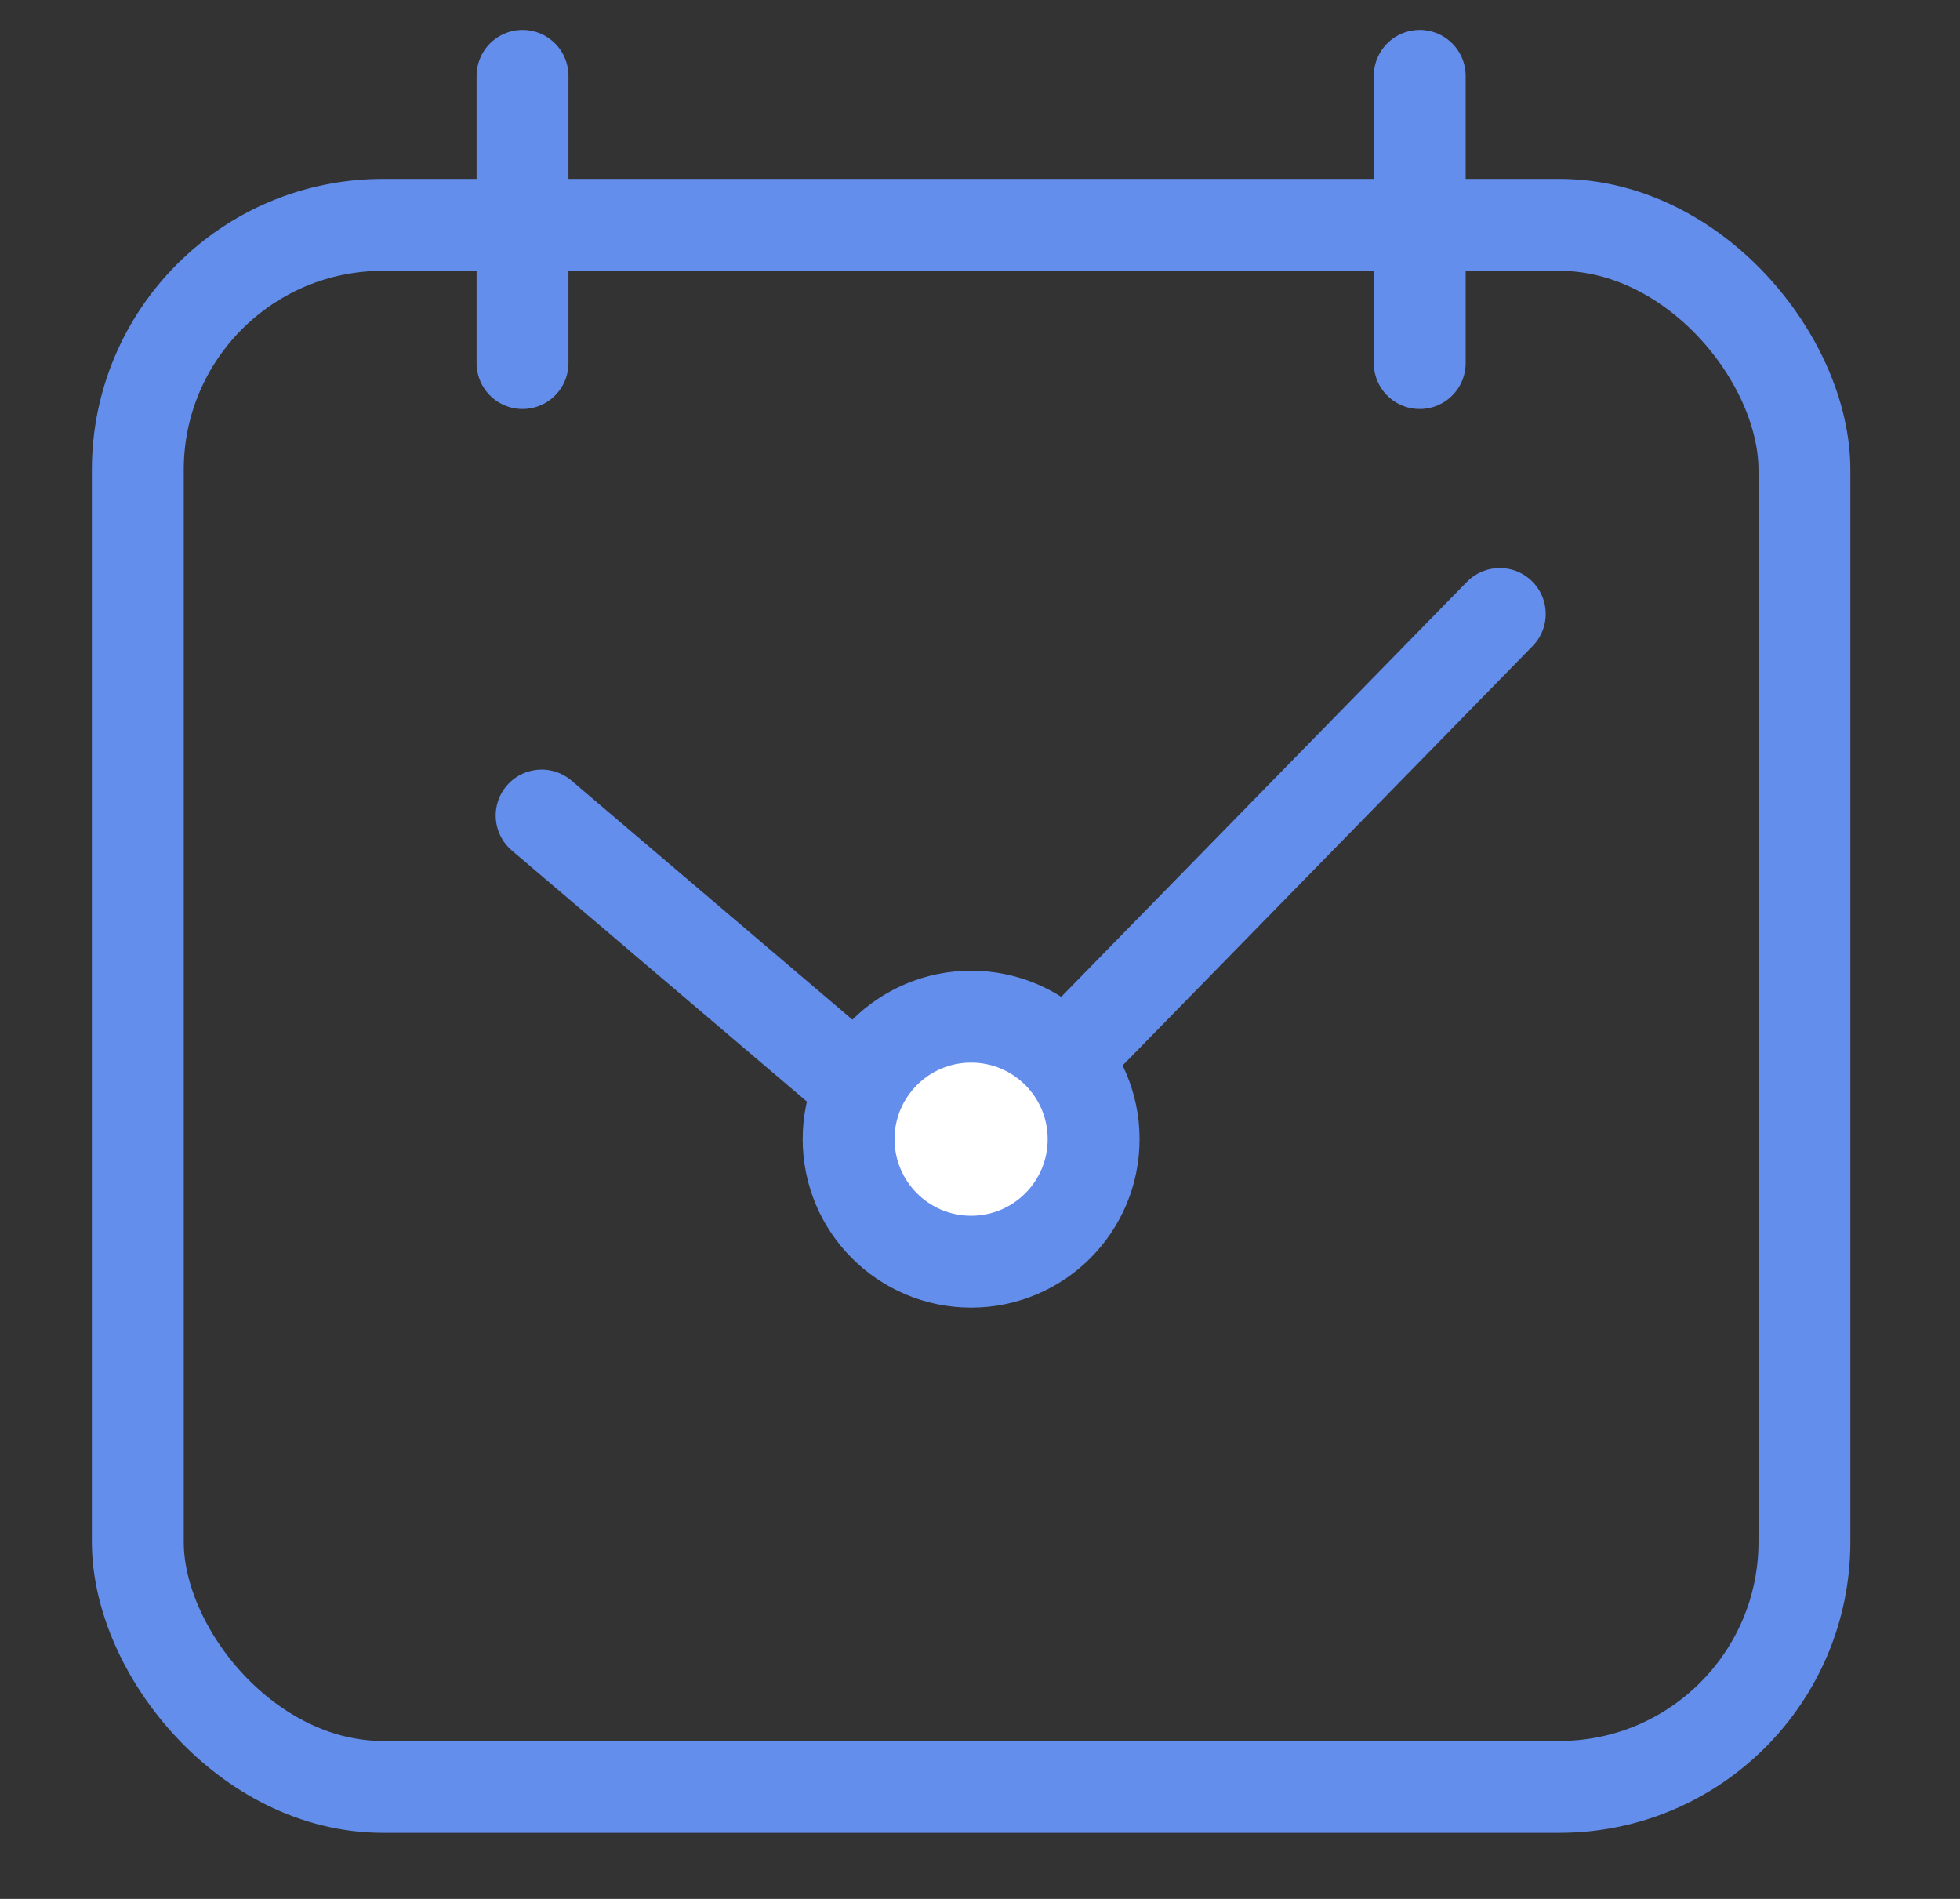 <?xml version="1.0" encoding="UTF-8"?>
<svg width="32px" height="31px" viewBox="0 0 32 31" version="1.1" xmlns="http://www.w3.org/2000/svg" xmlns:xlink="http://www.w3.org/1999/xlink">
    <rect x="0" y="0" width="32" height="31" fill="#333333" stroke="none"/>
    <!-- Generator: Sketch 49.1 (51147) - http://www.bohemiancoding.com/sketch -->
    <title>icon_a-feedback_time</title>
    <desc>Created with Sketch.</desc>
    <defs></defs>
    <g id="任务分派" stroke="none" stroke-width="1" fill="none" fill-rule="evenodd">
        <g id="A1.11_进度反馈" transform="translate(-296, -576)" stroke="#648EEC" stroke-width="1.5">
            <g id="按工时" transform="translate(250, 542)">
                <g id="Group-4" transform="translate(43, 34.5)">
                    <g id="icon_反馈方式" transform="translate(3, 0)">
                        <g id="icon" transform="translate(0.5, 0)">
                            <rect id="Rectangle" x="1.75" y="3.171" width="27.21" height="25.5" rx="4"></rect>
                            <path d="M8.031,0.739 L8.031,5.427" id="Path-2" stroke-linecap="round"></path>
                            <path d="M22.679,0.739 L22.679,5.427" id="Path-2" stroke-linecap="round"></path>
                            <polyline id="Path-3" stroke-linecap="round" stroke-linejoin="round" points="8.343 12.814 15.126 18.585 23.986 9.523"></polyline>
                            <circle id="Oval" fill="#FFFFFF" cx="15.355" cy="18.097" r="2"></circle>
                        </g>
                    </g>
                </g>
            </g>
        </g>
    </g>
</svg>
